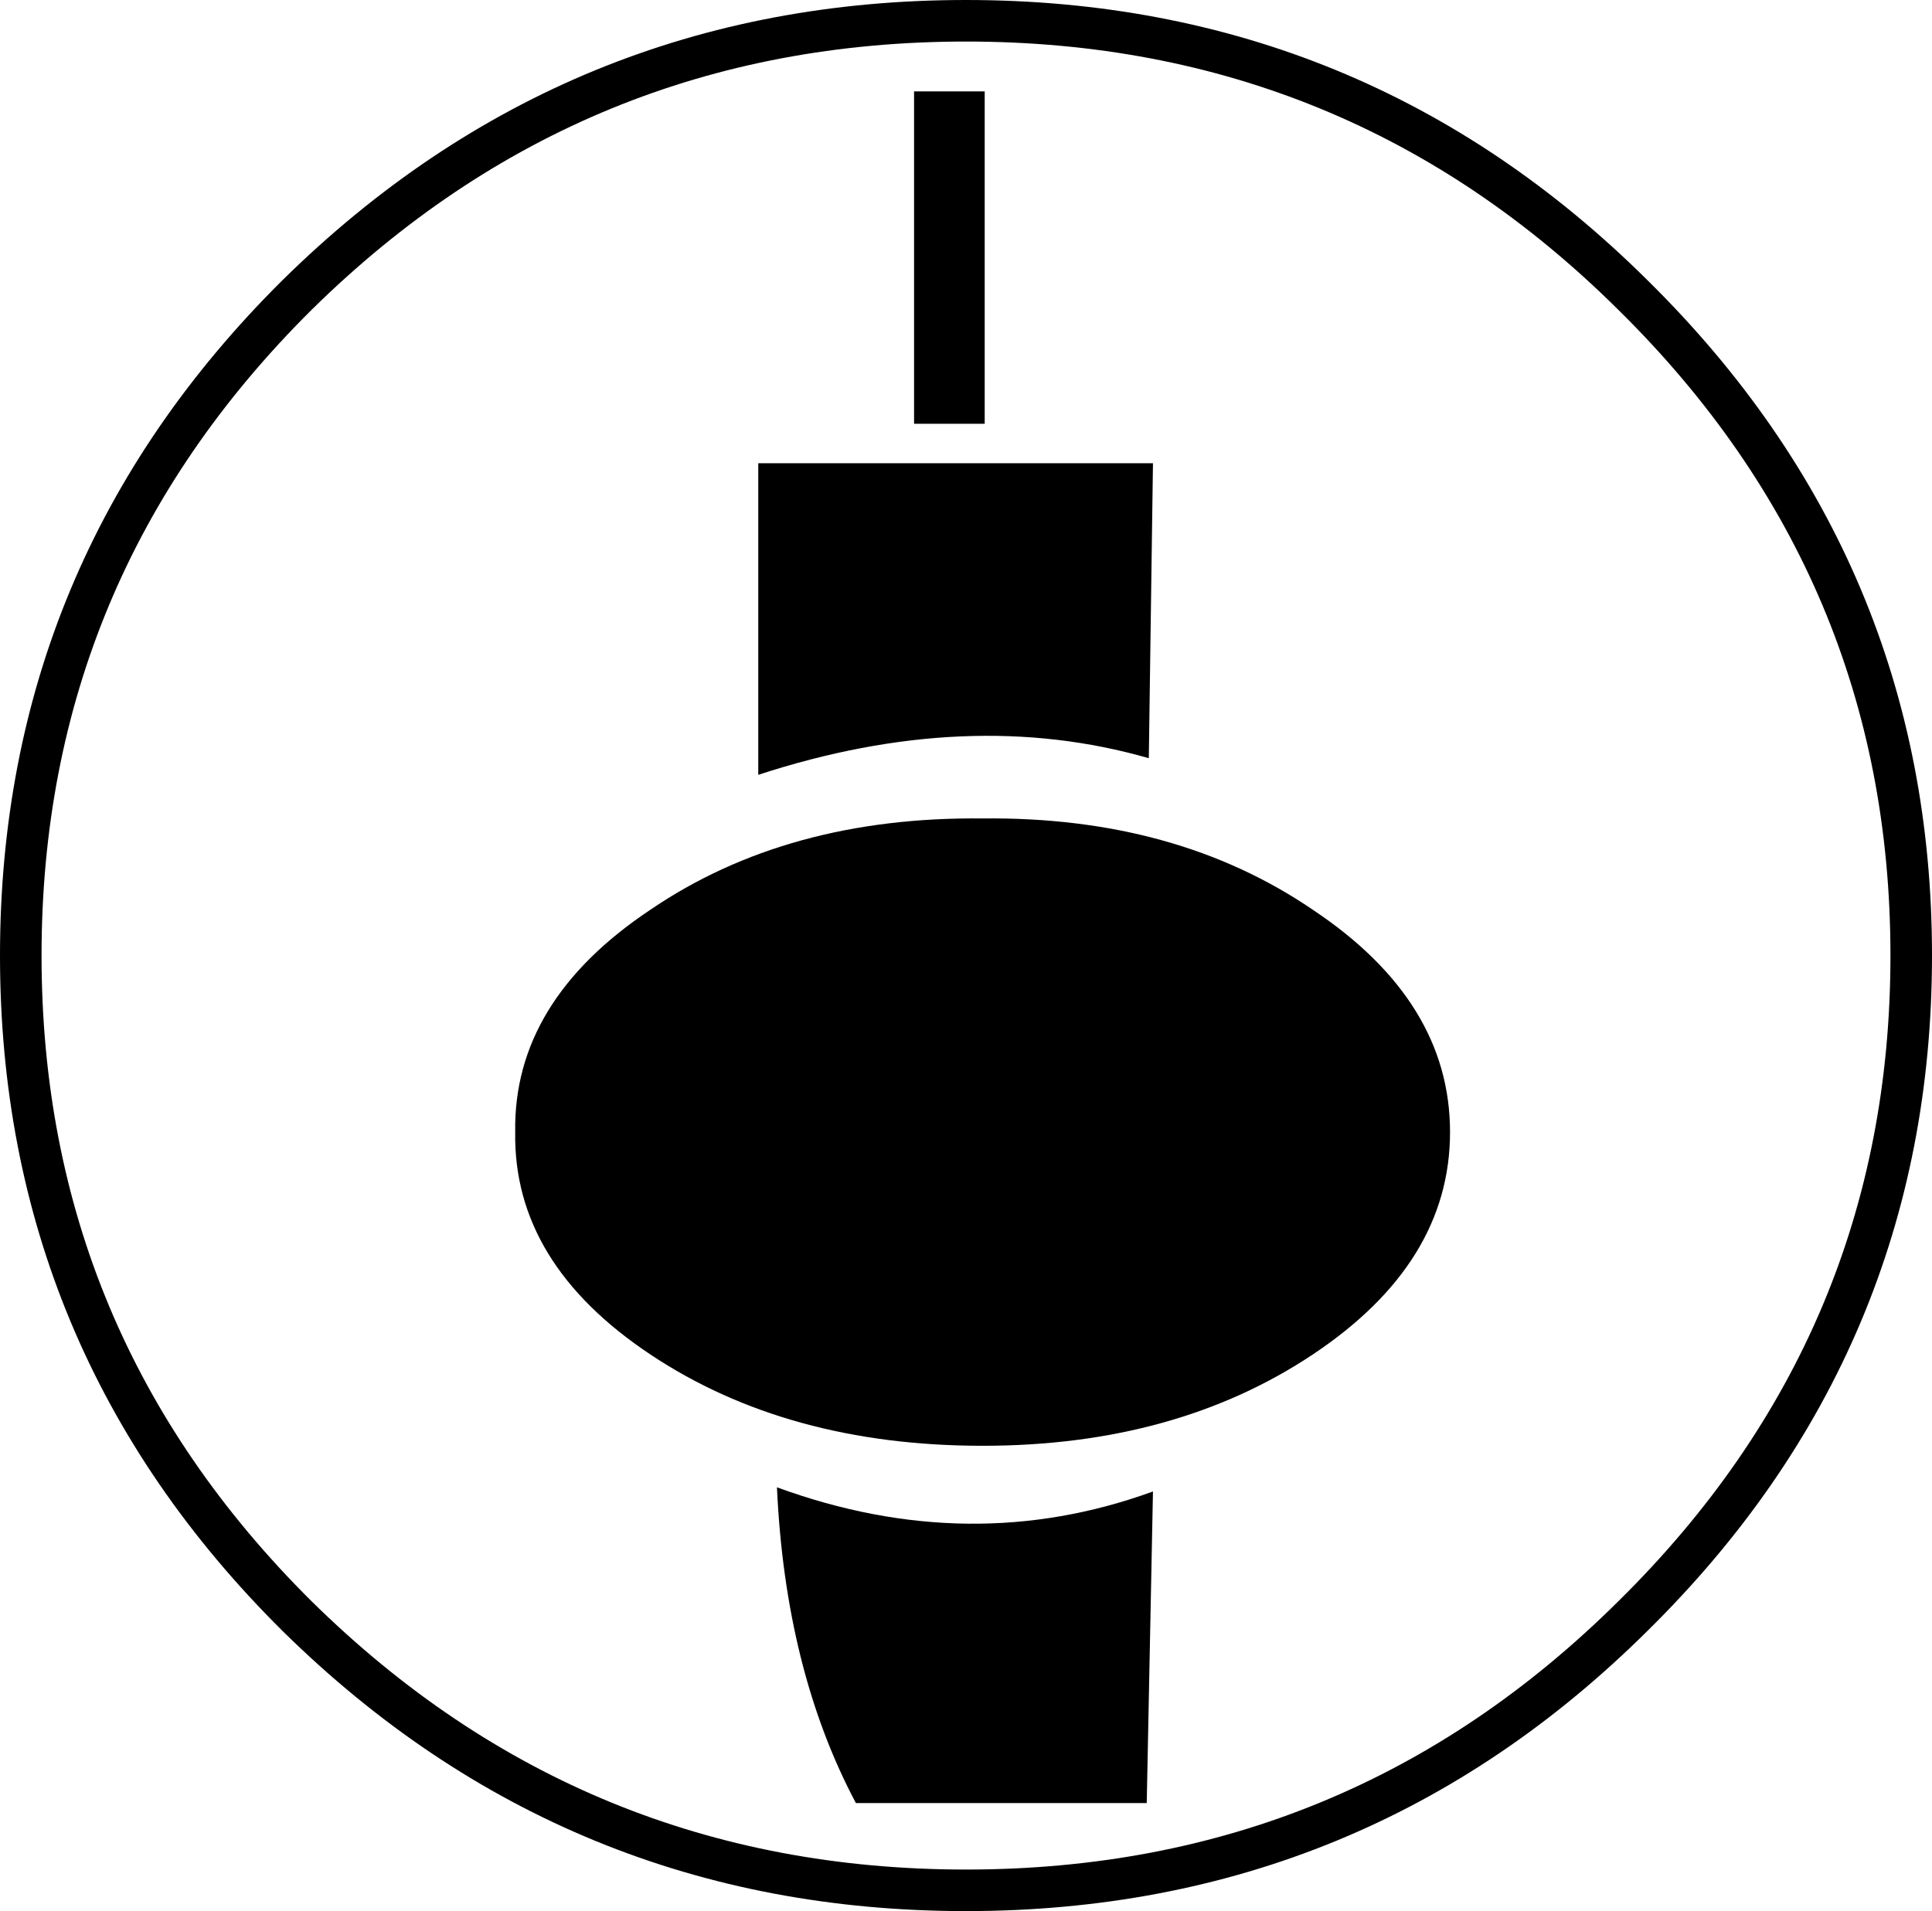 <?xml version="1.0" encoding="UTF-8" standalone="no"?>
<svg xmlns:xlink="http://www.w3.org/1999/xlink" height="46.0px" width="46.5px" xmlns="http://www.w3.org/2000/svg">
  <g transform="matrix(1.0, 0.0, 0.0, 1.0, 23.35, 23.15)">
    <path d="M22.65 -0.15 Q22.65 9.15 15.95 15.75 9.3 22.35 -0.1 22.35 -9.5 22.35 -16.2 15.75 -22.85 9.15 -22.85 -0.15 -22.85 -9.45 -16.2 -16.05 -9.5 -22.65 -0.1 -22.65 9.3 -22.65 15.95 -16.05 22.65 -9.45 22.65 -0.15 Z" fill="none" stroke="#000000" stroke-linecap="round" stroke-linejoin="round" stroke-width="1.0"/>
    <path d="M8.25 -1.25 Q11.55 0.95 11.55 4.1 11.55 7.25 8.25 9.45 4.95 11.65 0.3 11.65 -4.4 11.65 -7.7 9.45 -11.0 7.25 -10.95 4.1 -11.0 0.95 -7.7 -1.25 -4.4 -3.5 0.3 -3.45 4.95 -3.5 8.25 -1.25 M0.35 -12.95 L-1.35 -12.95 -1.35 -20.95 0.35 -20.95 0.35 -12.95 M4.3 -4.9 Q-0.05 -6.15 -5.1 -4.5 L-5.1 -12.0 4.4 -12.0 4.3 -4.9 M-4.65 12.65 Q0.0 14.35 4.4 12.75 L4.25 20.25 -2.75 20.25 Q-4.45 17.05 -4.65 12.65" fill="#000000" fill-rule="evenodd" stroke="none"/>
  </g>
</svg>

